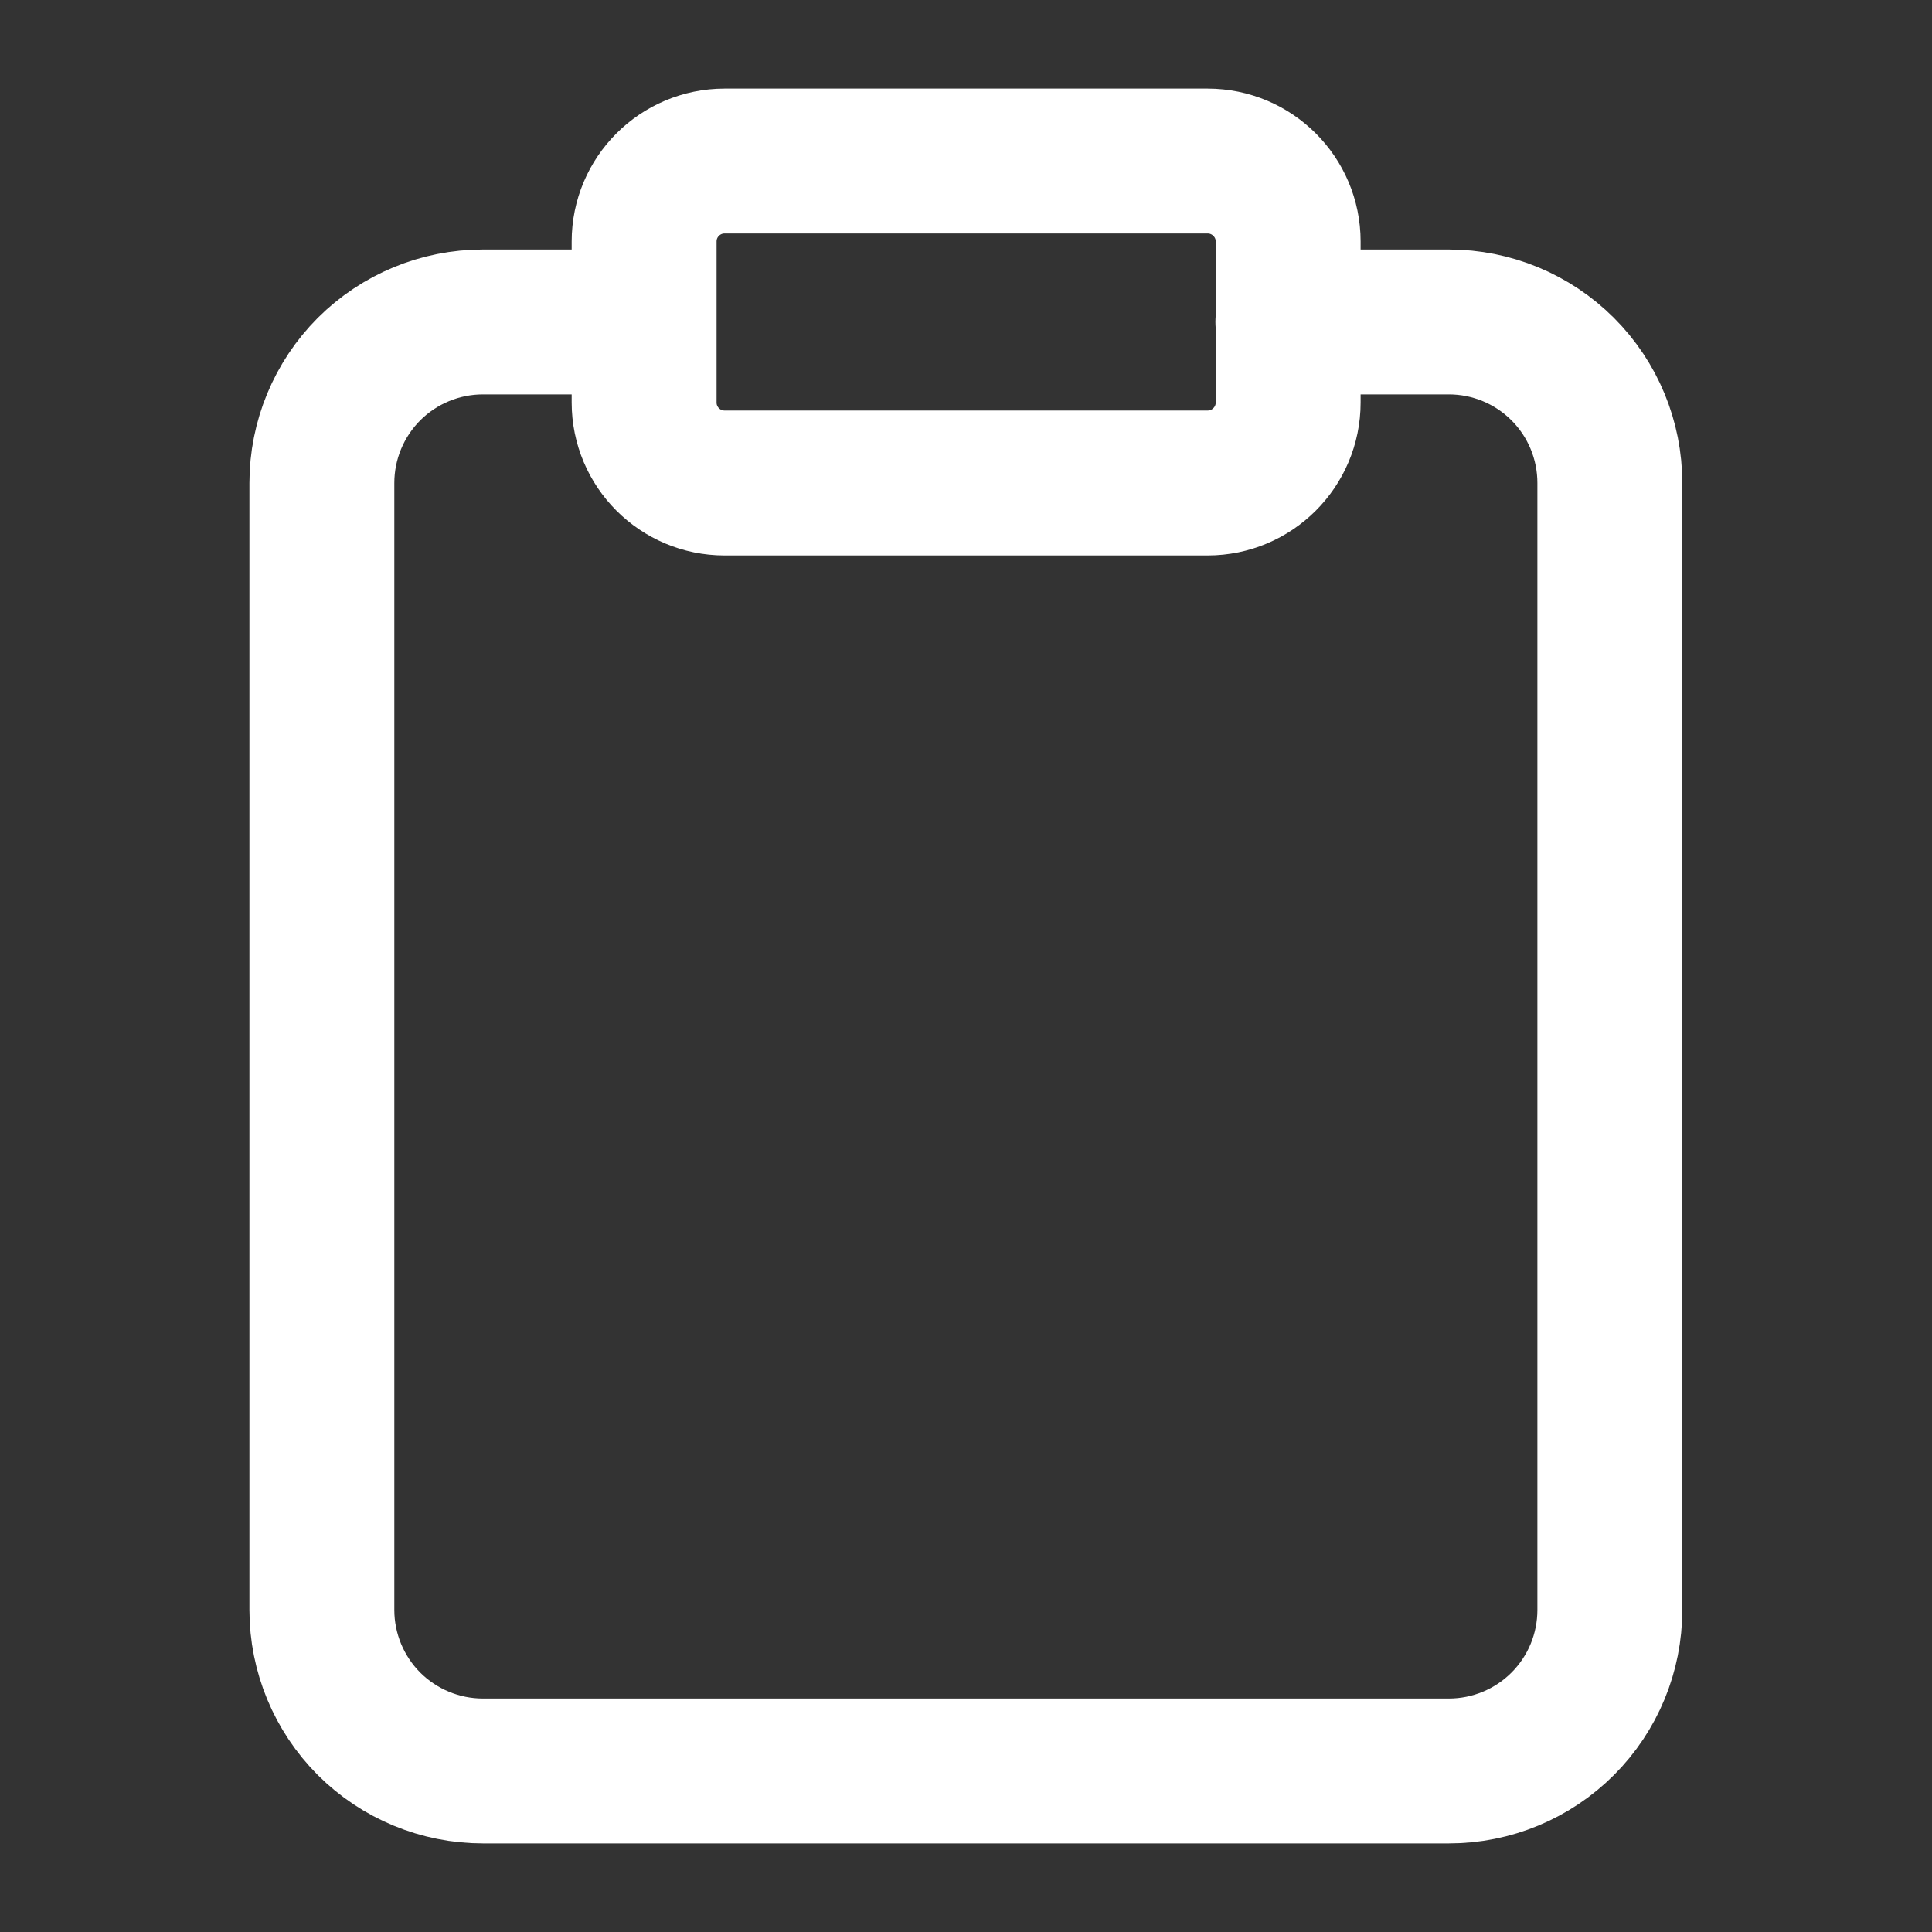 <svg width="20" height="20" viewBox="0 0 20 20" fill="none" xmlns="http://www.w3.org/2000/svg">
<rect x="0" y="0" width="20" height="20" fill="#333333" stroke="none"/>
<path d="M13.332 3.333H14.999C15.441 3.333 15.865 3.509 16.177 3.821C16.49 4.134 16.665 4.558 16.665 5V16.666C16.665 17.108 16.49 17.532 16.177 17.845C15.865 18.157 15.441 18.333 14.999 18.333H4.999C4.557 18.333 4.133 18.157 3.82 17.845C3.508 17.532 3.332 17.108 3.332 16.666V5C3.332 4.558 3.508 4.134 3.82 3.821C4.133 3.509 4.557 3.333 4.999 3.333H6.665" stroke="white" stroke-width="1.5" stroke-linecap="round" stroke-linejoin="round"/>
<path d="M12.501 1.667H7.501C7.041 1.667 6.668 2.04 6.668 2.5V4.167C6.668 4.627 7.041 5 7.501 5H12.501C12.961 5 13.335 4.627 13.335 4.167V2.5C13.335 2.04 12.961 1.667 12.501 1.667Z" stroke="white" stroke-width="1.5" stroke-linecap="round" stroke-linejoin="round"/>
</svg>
